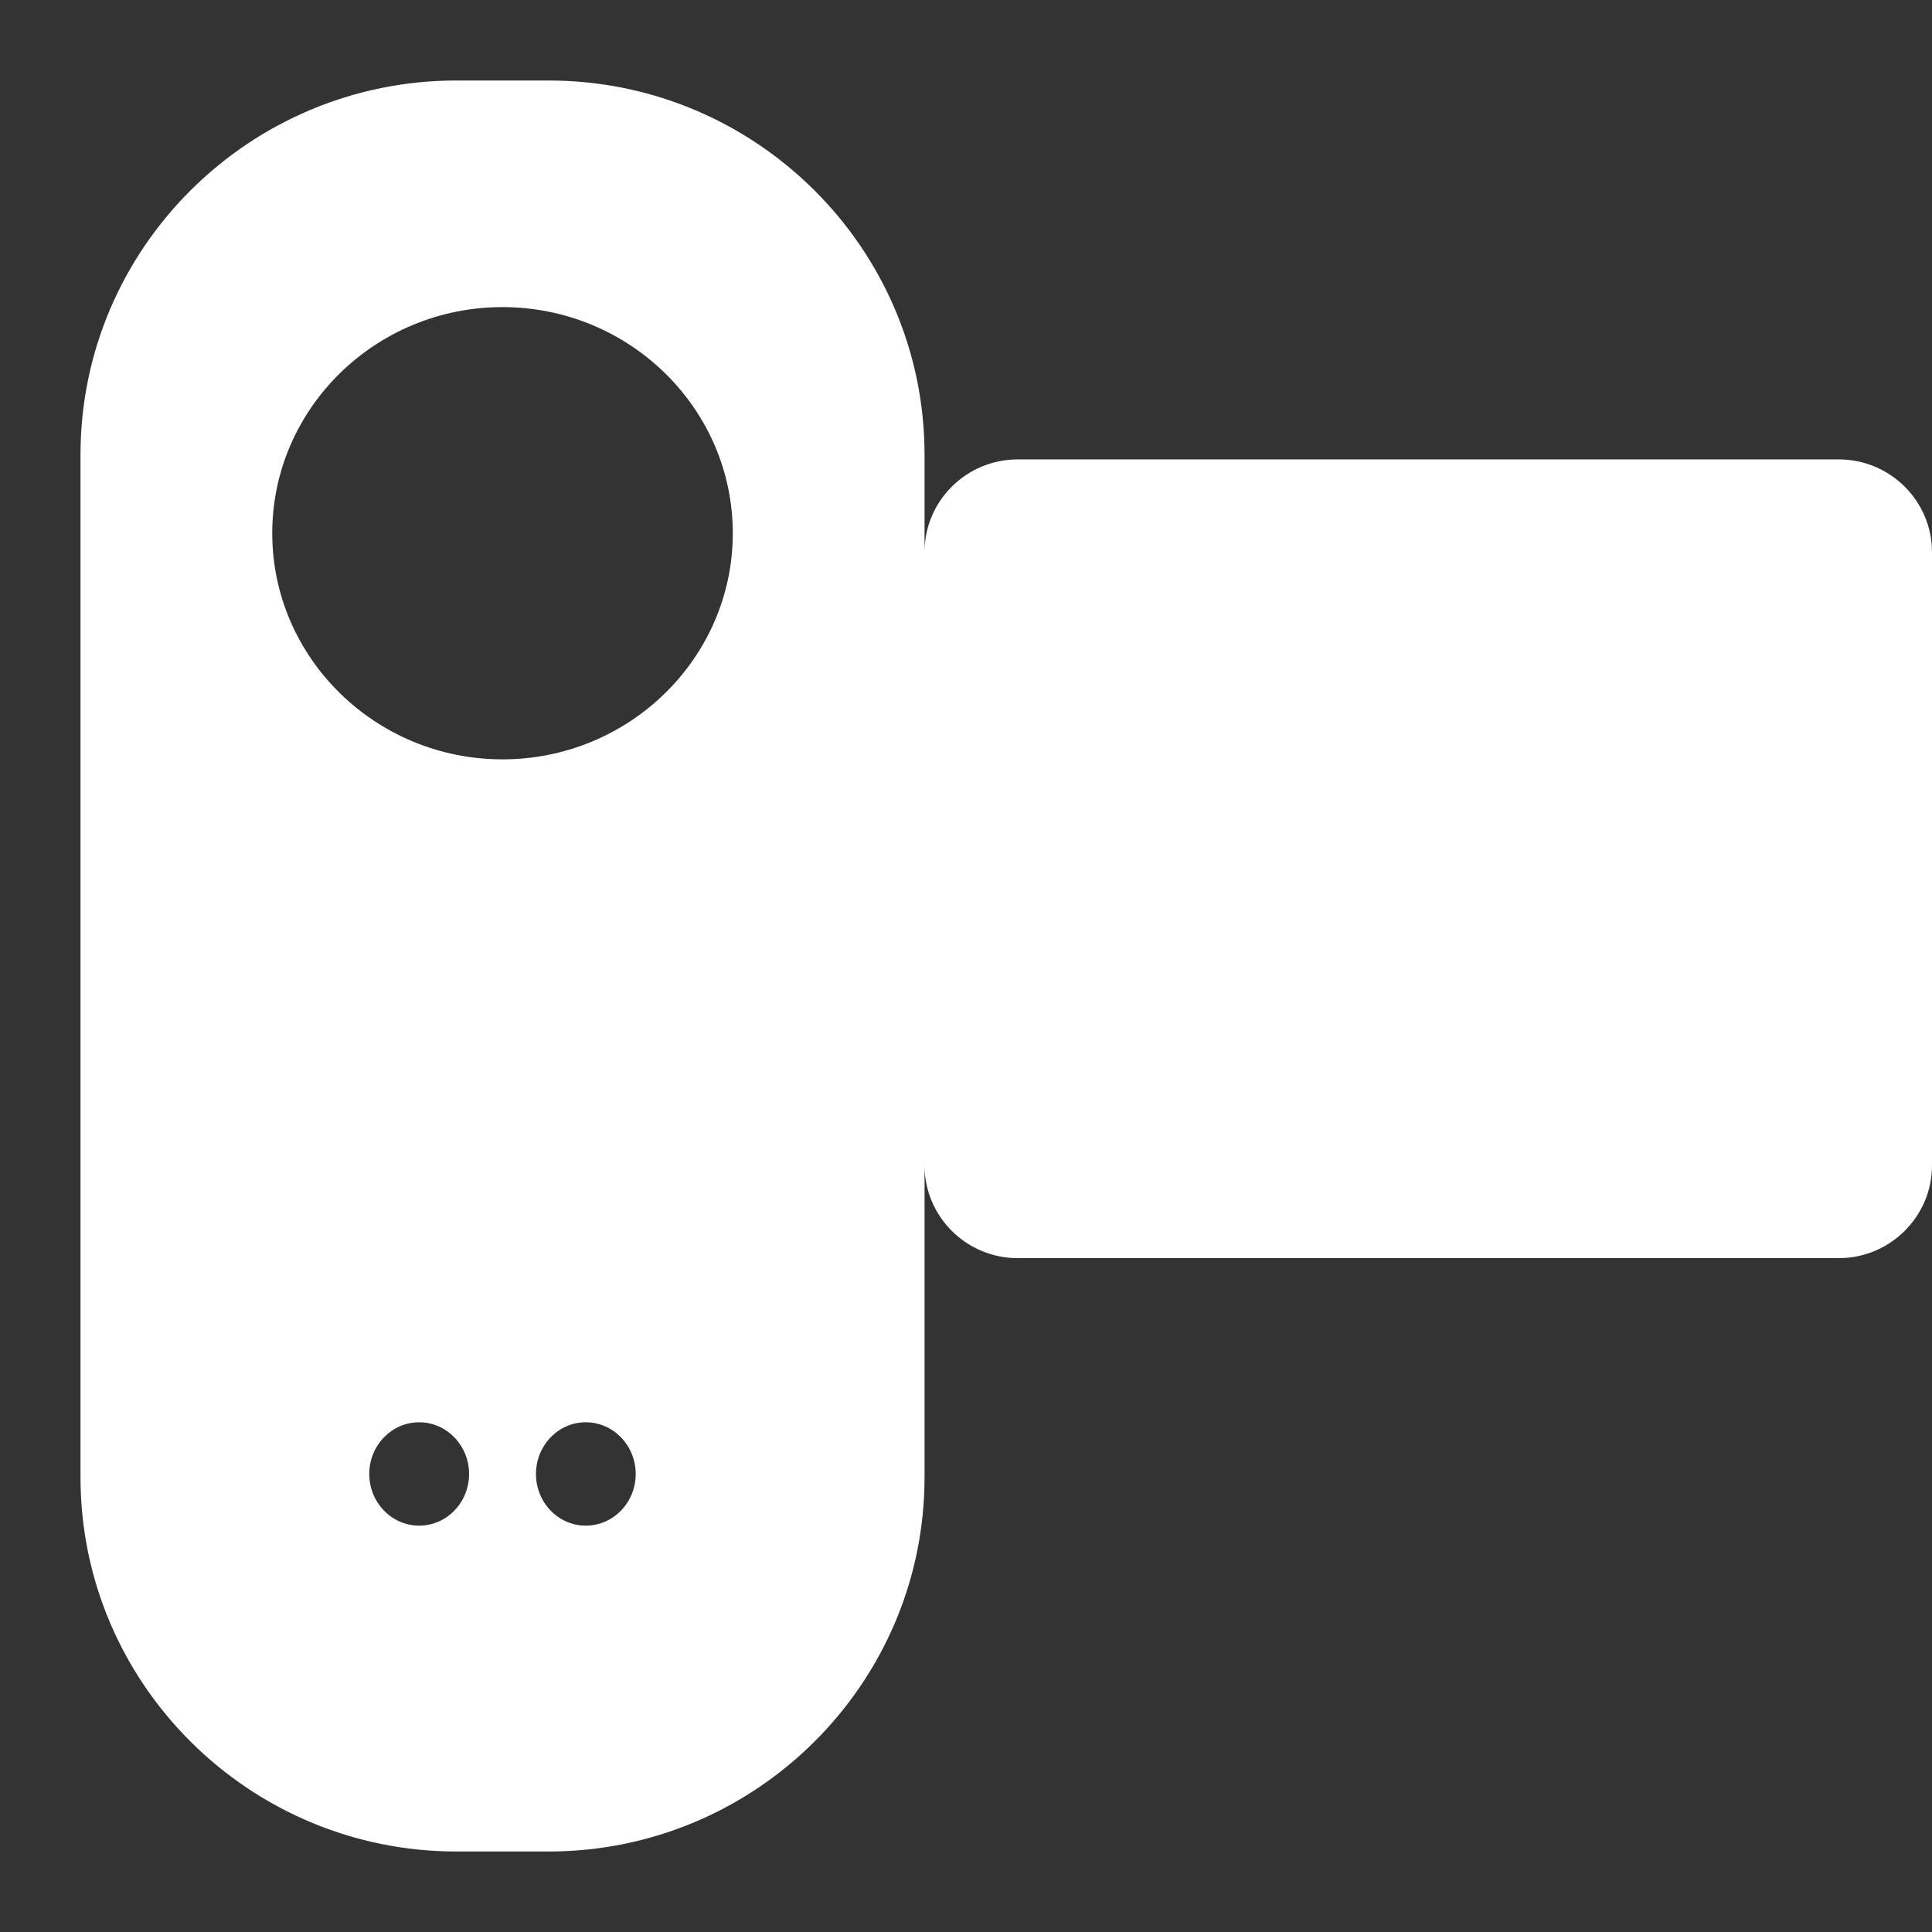 <?xml version="1.0" encoding="UTF-8"?>
<svg width="24px" height="24px" viewBox="0 0 24 24" version="1.1" xmlns="http://www.w3.org/2000/svg" xmlns:xlink="http://www.w3.org/1999/xlink">
    <rect x="0" y="0" width="24" height="24" fill="#333333" stroke="none"/>
    <!-- Generator: Sketch 48.1 (47250) - http://www.bohemiancoding.com/sketch -->
    <title>category/cameras</title>
    <desc>Created with Sketch.</desc>
    <defs></defs>
    <g id="UI-Kit" stroke="none" stroke-width="1" fill="none" fill-rule="evenodd">
        <g id="category/cameras" fill="#FFFFFF" fill-rule="nonzero">
            <path d="M6.815,1 L5.67,1 C3.095,1 1,3.085 1,5.649 L1,18.351 C1,20.915 3.095,23 5.67,23 L6.815,23 C9.39,23 11.485,20.915 11.485,18.351 L11.485,14.484 C11.489,15.116 12.006,15.629 12.642,15.629 L22.842,15.629 C23.481,15.629 24,15.111 24,14.476 L24,6.859 C24,6.224 23.481,5.707 22.842,5.707 L12.642,5.707 C12.006,5.707 11.489,6.22 11.485,6.851 L11.485,5.649 C11.485,3.085 9.39,1 6.815,1 Z M5.207,18.952 C4.865,18.952 4.587,18.665 4.587,18.31 C4.587,17.956 4.865,17.668 5.207,17.668 C5.549,17.668 5.827,17.956 5.827,18.31 C5.827,18.665 5.549,18.952 5.207,18.952 Z M7.277,18.952 C6.935,18.952 6.658,18.665 6.658,18.31 C6.658,17.956 6.935,17.668 7.277,17.668 C7.619,17.668 7.897,17.956 7.897,18.31 C7.897,18.665 7.619,18.952 7.277,18.952 Z M6.242,9.433 C4.665,9.433 3.382,8.172 3.382,6.624 C3.382,5.075 4.665,3.815 6.242,3.815 C7.819,3.815 9.103,5.075 9.103,6.624 C9.103,8.172 7.819,9.433 6.242,9.433 Z" id="Shape"></path>
        </g>
    </g>
</svg>